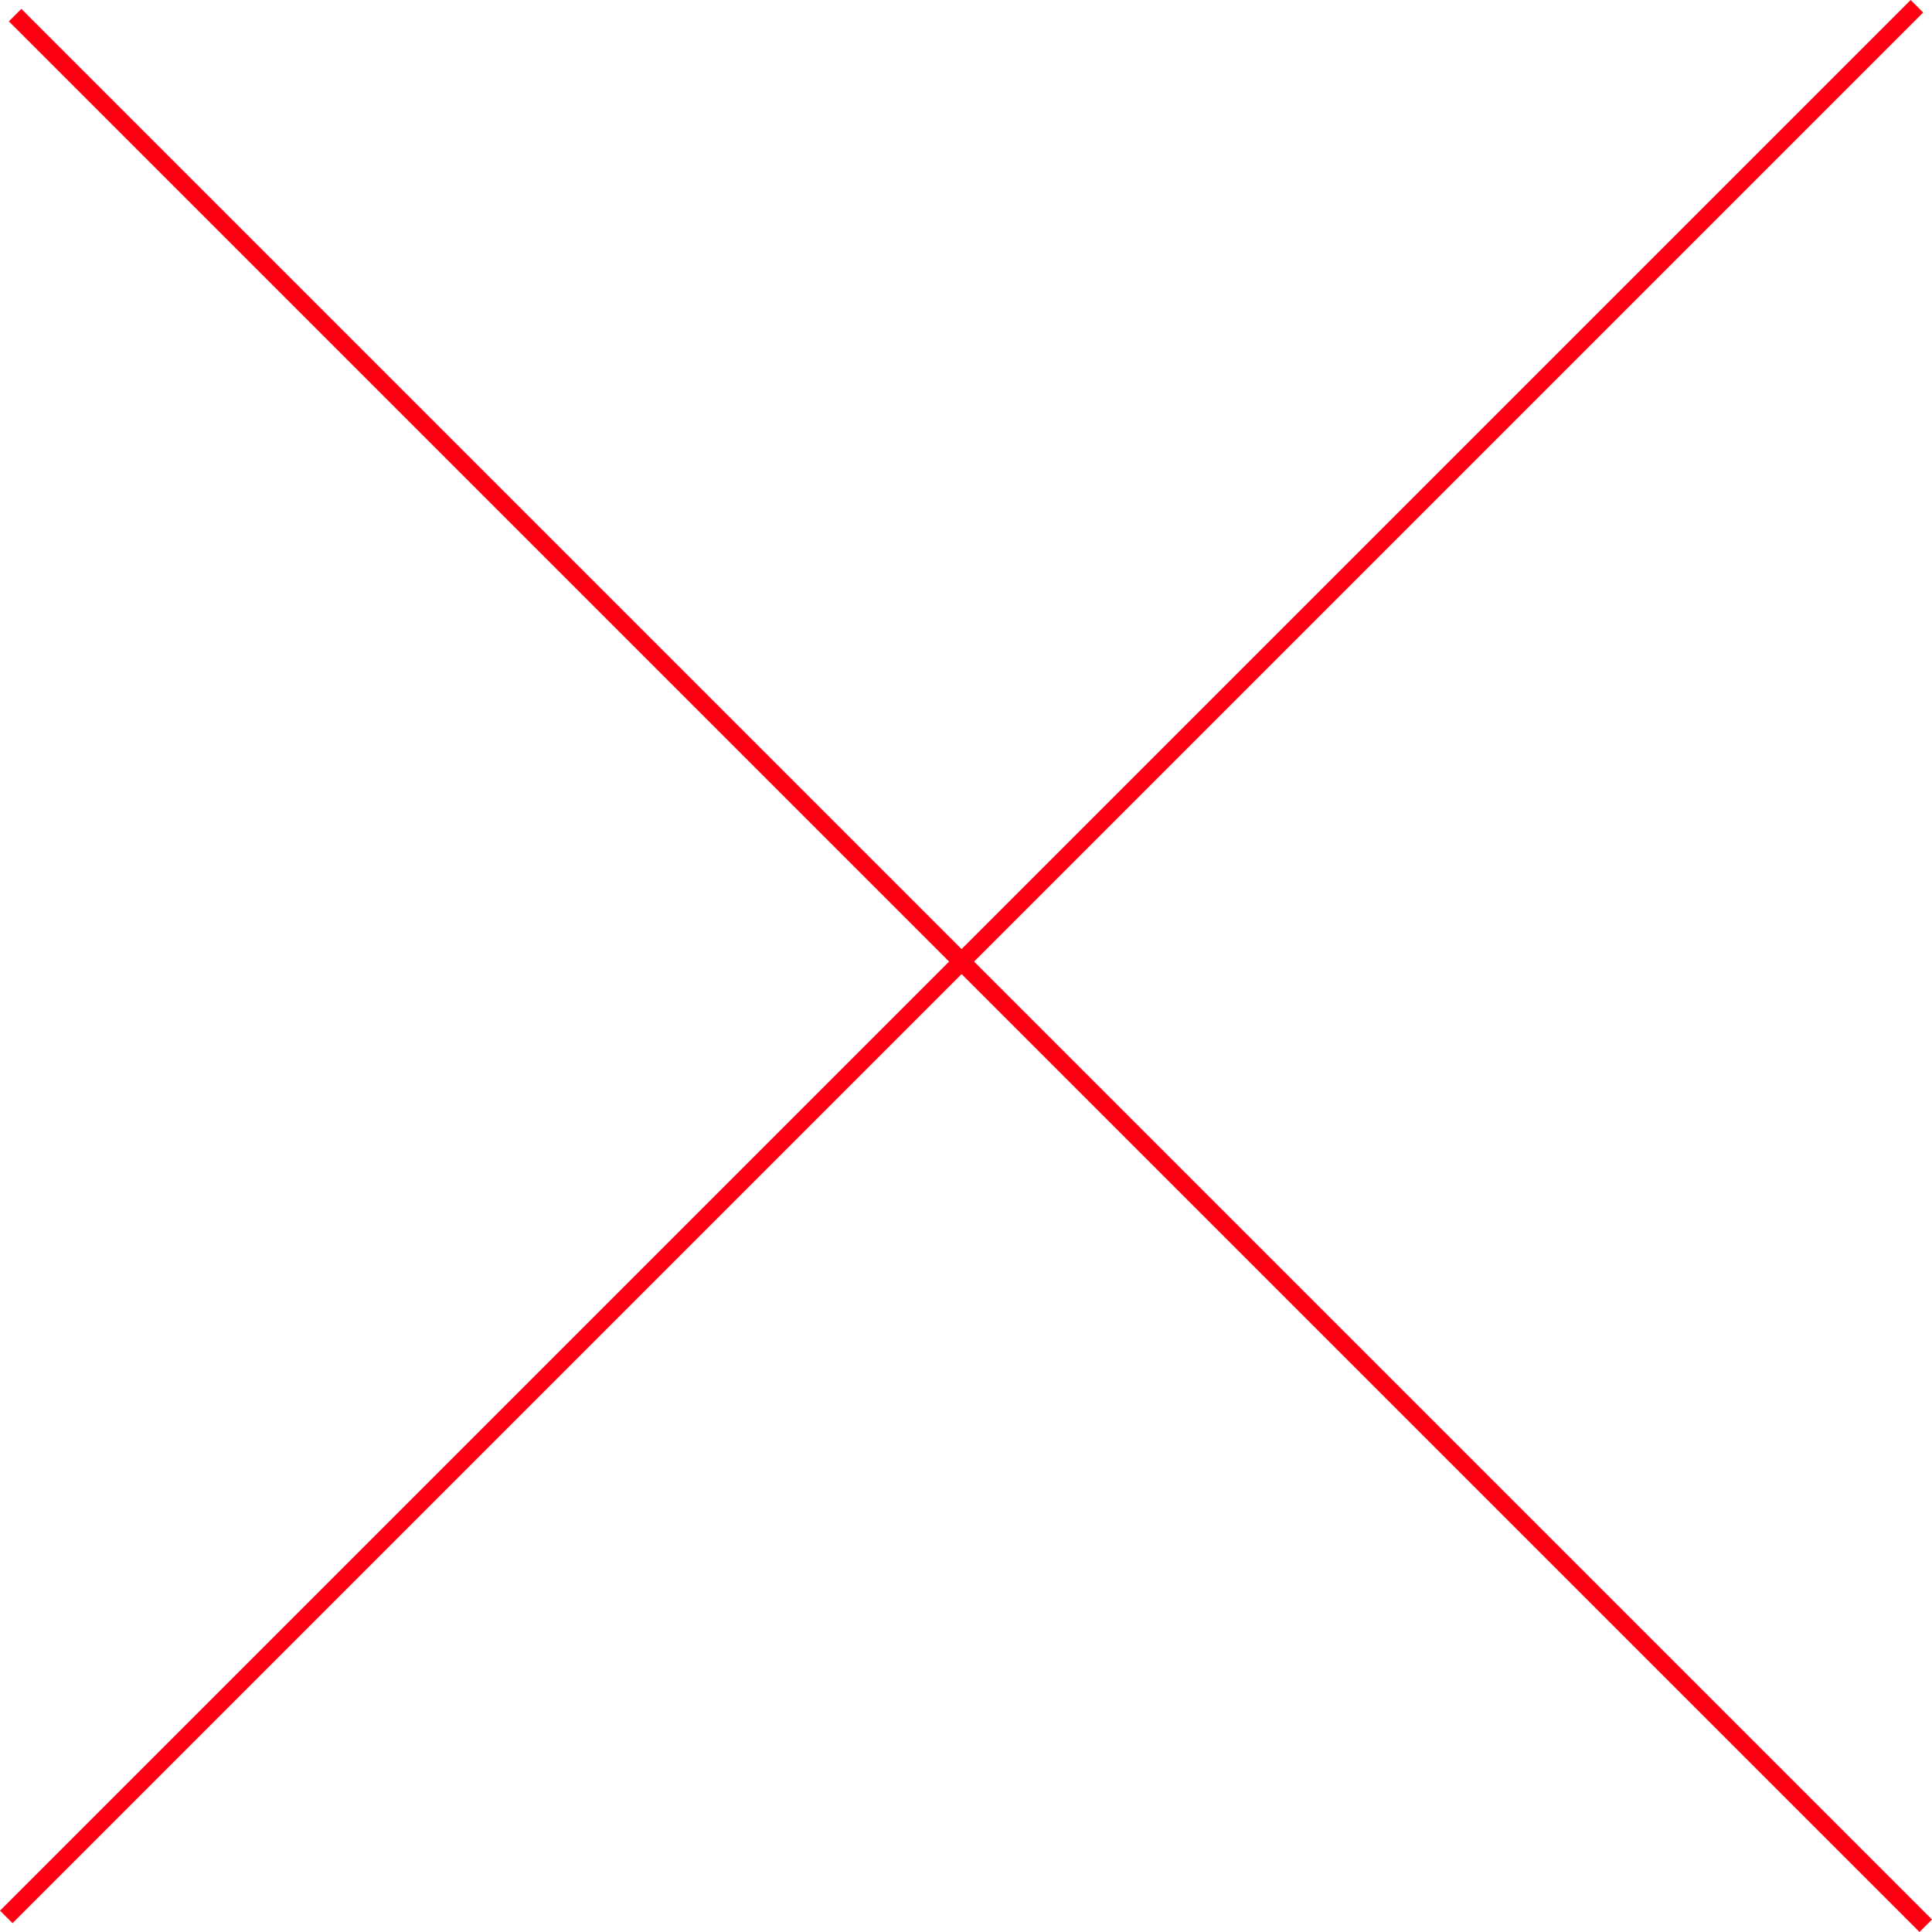 <svg xmlns="http://www.w3.org/2000/svg" width="109.207" height="109.207" viewBox="0 0 109.207 109.207"><defs><style>.a{fill:none;stroke:#ff0012;}</style></defs><g transform="translate(-429.646 -586.646)"><line class="a" x1="108" y2="108" transform="translate(430 587)"/><line class="a" x2="108" y2="108" transform="translate(430.5 587.5)"/></g></svg>